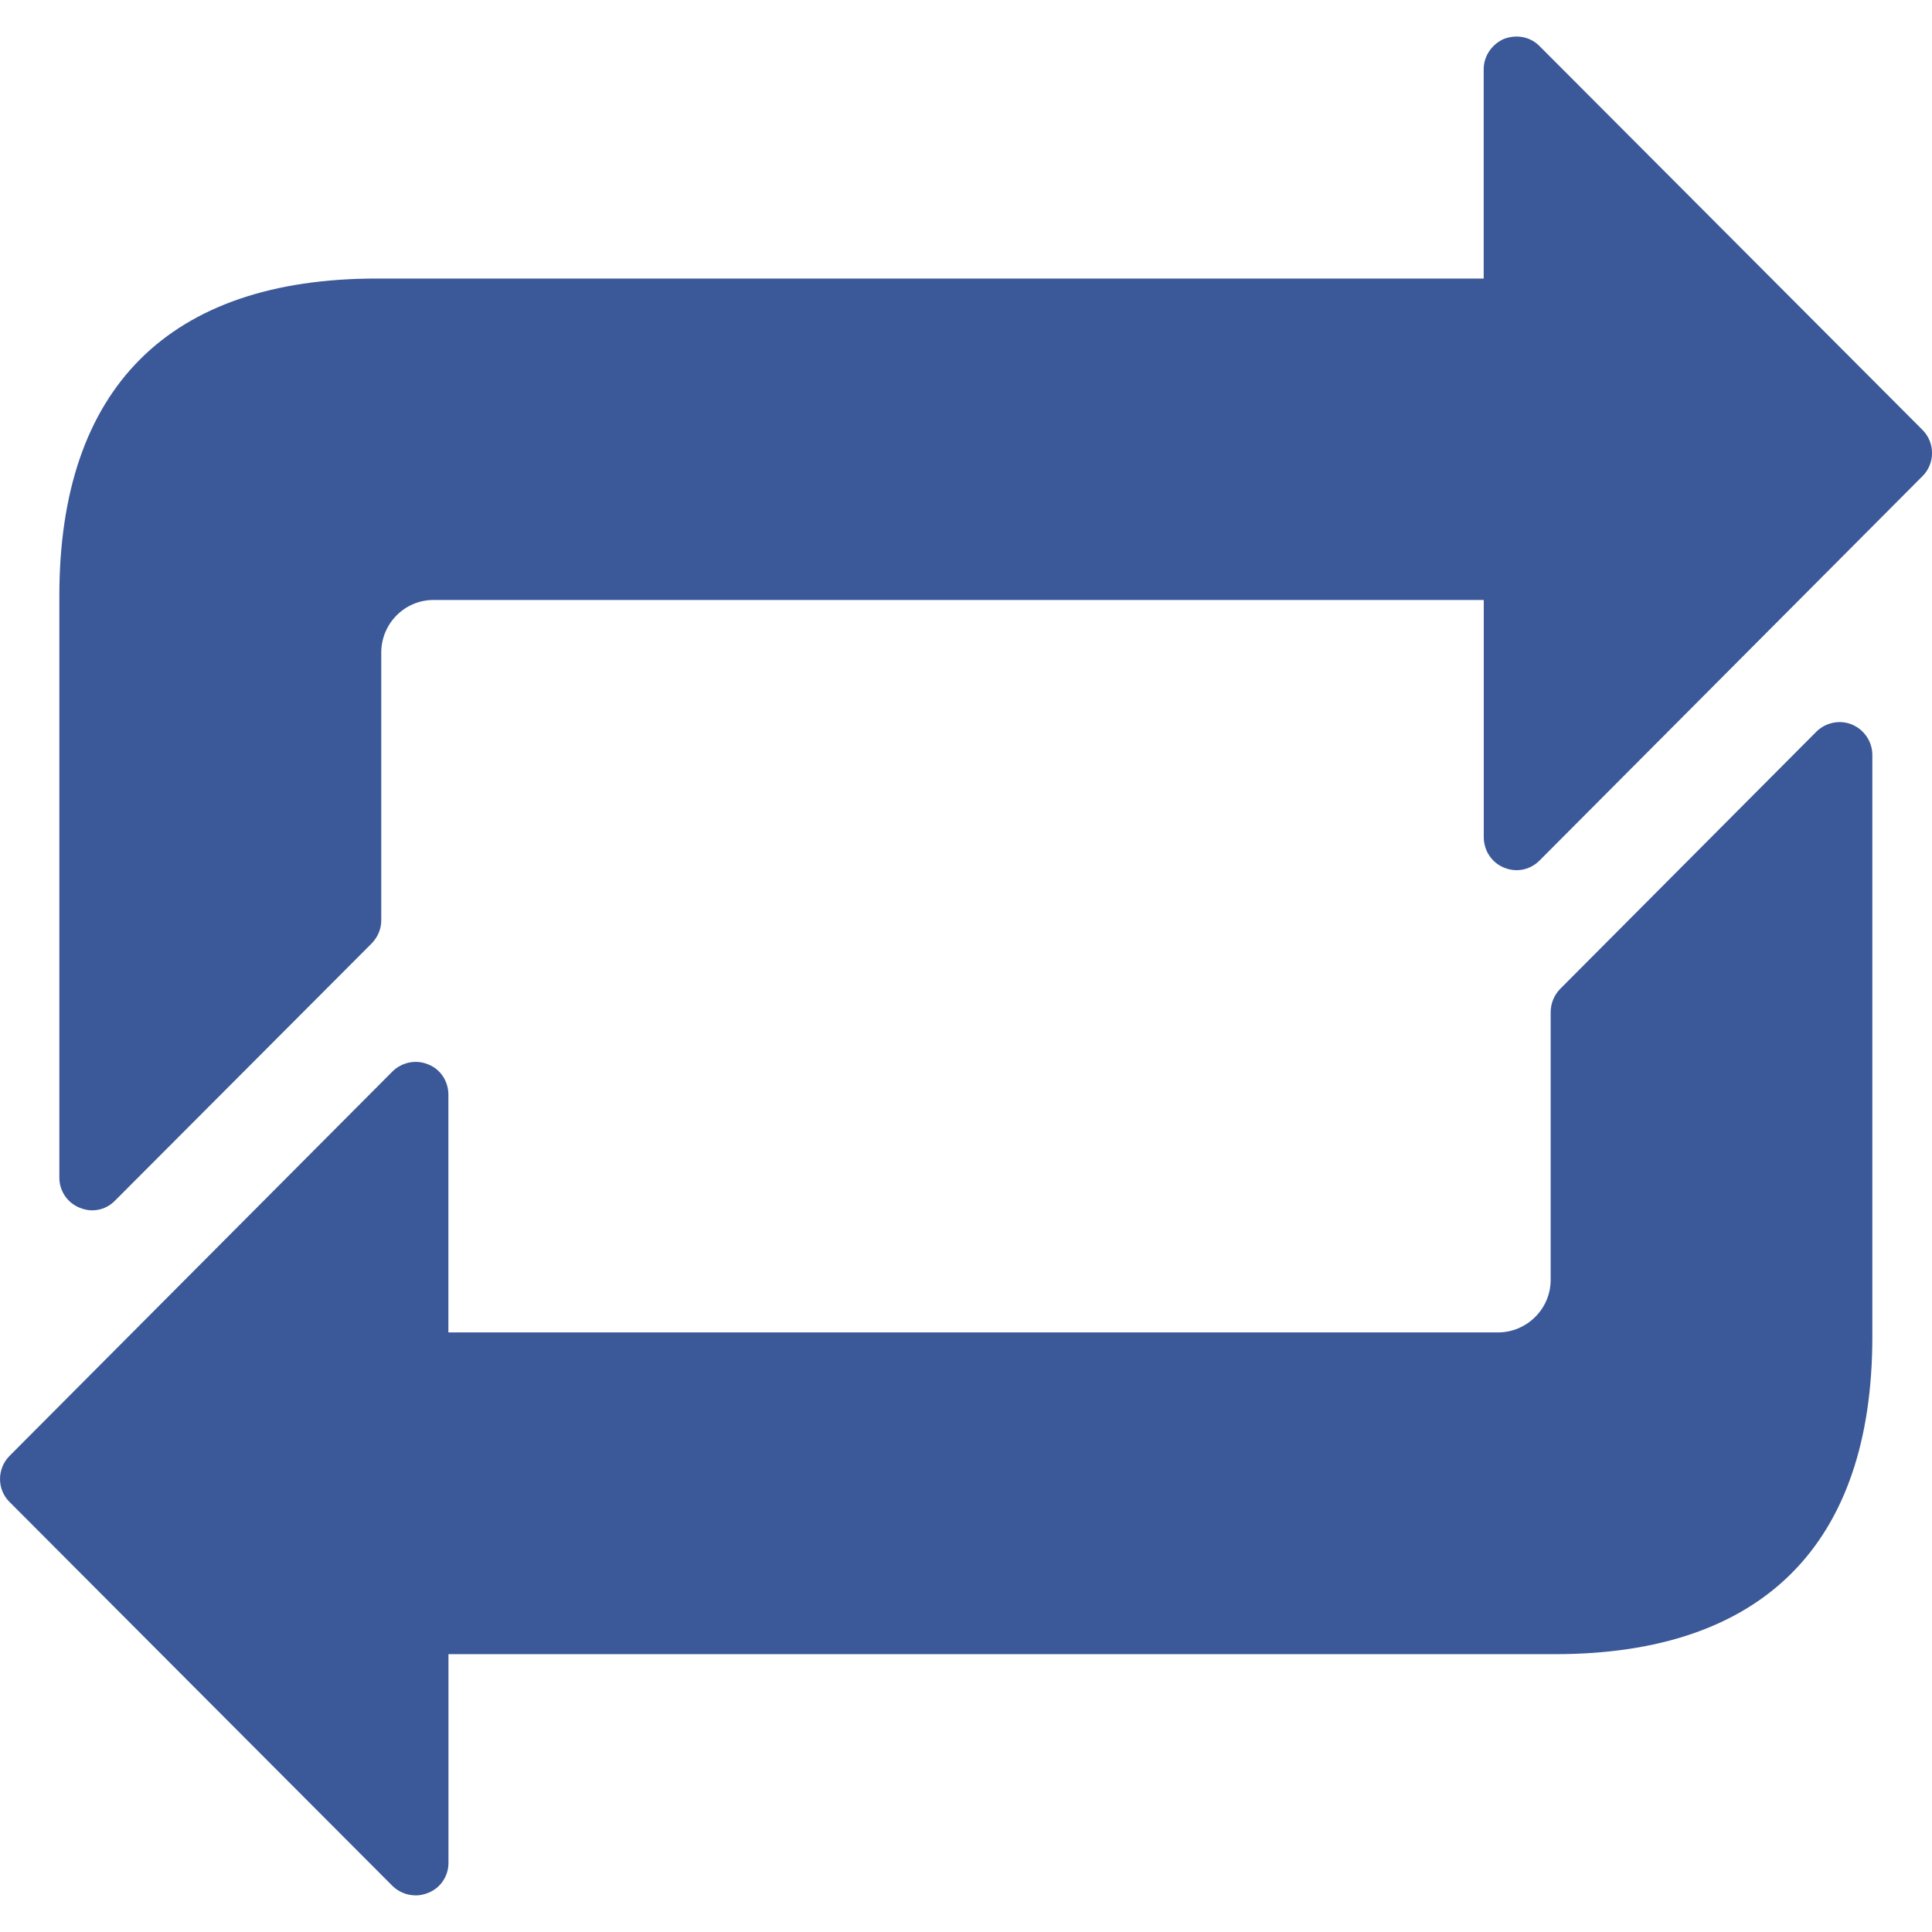 <?xml version="1.0"?>
<svg xmlns="http://www.w3.org/2000/svg" xmlns:xlink="http://www.w3.org/1999/xlink" xmlns:svgjs="http://svgjs.com/svgjs" version="1.1" width="512" height="512" x="0" y="0" viewBox="0 0 24.547 24.547" style="enable-background:new 0 0 512 512" xml:space="preserve" class=""><g>
<g xmlns="http://www.w3.org/2000/svg">
	<path style="" d="M5.285,24.082c-0.111,0-0.217-0.041-0.298-0.12l-4.866-4.879c-0.161-0.159-0.161-0.422,0-0.585   l4.866-4.885c0.119-0.117,0.298-0.155,0.454-0.089c0.156,0.06,0.256,0.215,0.256,0.384v3.021h13.335c0.369,0,0.67-0.301,0.67-0.668   v-3.4c0-0.111,0.043-0.216,0.119-0.295l3.256-3.269c0.118-0.118,0.3-0.156,0.454-0.091c0.157,0.066,0.258,0.22,0.258,0.386v7.391   c0,2.64-1.395,4.034-4.033,4.034H5.698v2.652c0,0.167-0.1,0.318-0.256,0.38C5.392,24.07,5.335,24.082,5.285,24.082z" fill="#3b5998" data-original="#030104" class=""/>
	<path style="" d="M1.171,15.378c-0.055,0-0.108-0.012-0.159-0.033c-0.156-0.063-0.258-0.213-0.258-0.383v-7.39   c0-2.641,1.392-4.033,4.033-4.033h14.064V0.88c0-0.165,0.101-0.317,0.256-0.385c0.158-0.061,0.335-0.031,0.455,0.092l4.864,4.875   c0.162,0.162,0.162,0.427,0,0.588l-4.864,4.882c-0.119,0.121-0.296,0.158-0.454,0.091c-0.155-0.063-0.256-0.216-0.256-0.386V7.623   H5.508c-0.367,0-0.664,0.3-0.664,0.669v3.401c0,0.11-0.043,0.213-0.124,0.296l-3.258,3.265C1.385,15.334,1.281,15.378,1.171,15.378   z" fill="#3b5998" data-original="#030104" class=""/>
</g>
<g xmlns="http://www.w3.org/2000/svg">
</g>
<g xmlns="http://www.w3.org/2000/svg">
</g>
<g xmlns="http://www.w3.org/2000/svg">
</g>
<g xmlns="http://www.w3.org/2000/svg">
</g>
<g xmlns="http://www.w3.org/2000/svg">
</g>
<g xmlns="http://www.w3.org/2000/svg">
</g>
<g xmlns="http://www.w3.org/2000/svg">
</g>
<g xmlns="http://www.w3.org/2000/svg">
</g>
<g xmlns="http://www.w3.org/2000/svg">
</g>
<g xmlns="http://www.w3.org/2000/svg">
</g>
<g xmlns="http://www.w3.org/2000/svg">
</g>
<g xmlns="http://www.w3.org/2000/svg">
</g>
<g xmlns="http://www.w3.org/2000/svg">
</g>
<g xmlns="http://www.w3.org/2000/svg">
</g>
<g xmlns="http://www.w3.org/2000/svg">
</g>
</g></svg>
